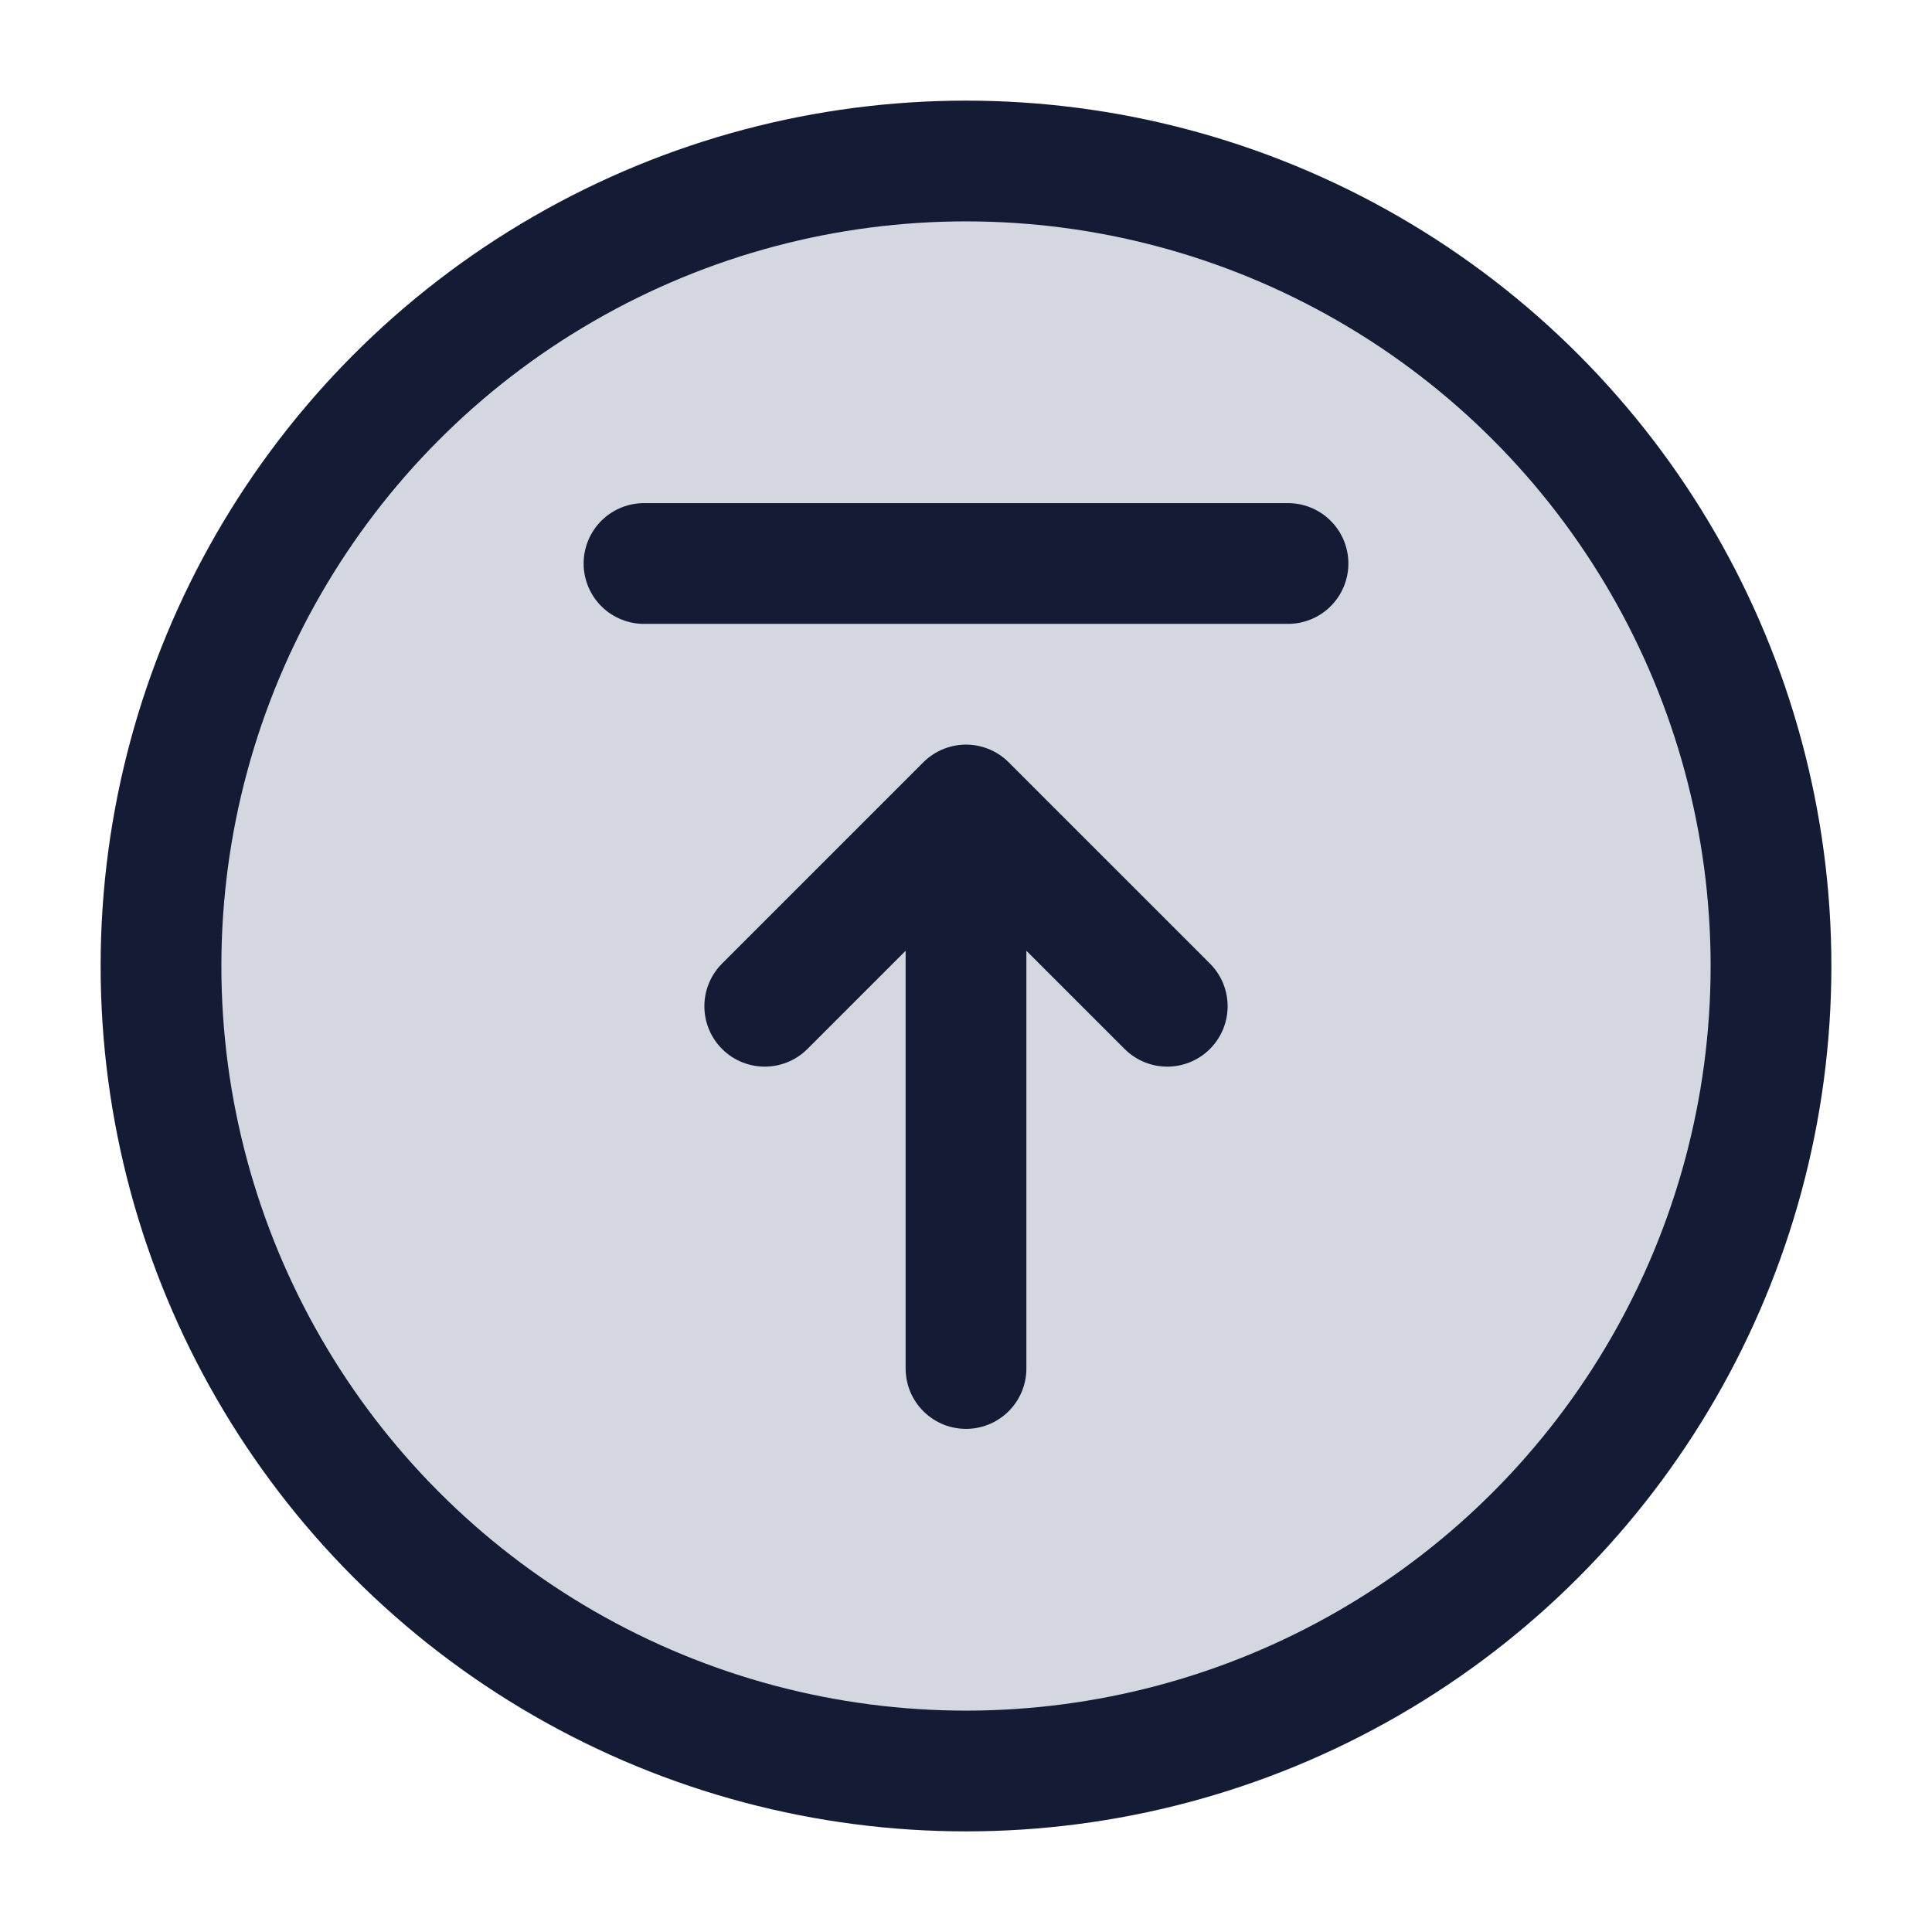 <svg width="24" height="24" viewBox="0 0 24 24" fill="none" xmlns="http://www.w3.org/2000/svg">
<circle cx="12" cy="12" r="10" fill="#D4D7E0"/>
<circle cx="12" cy="12" r="10" stroke="#141B34" stroke-width="1.5"/>
<path d="M16 7H8M12 17V10M12 10L14.5 12.5M12 10L9.5 12.5" stroke="#141B34" stroke-width="1.5" stroke-linecap="round" stroke-linejoin="round"/>
</svg>
